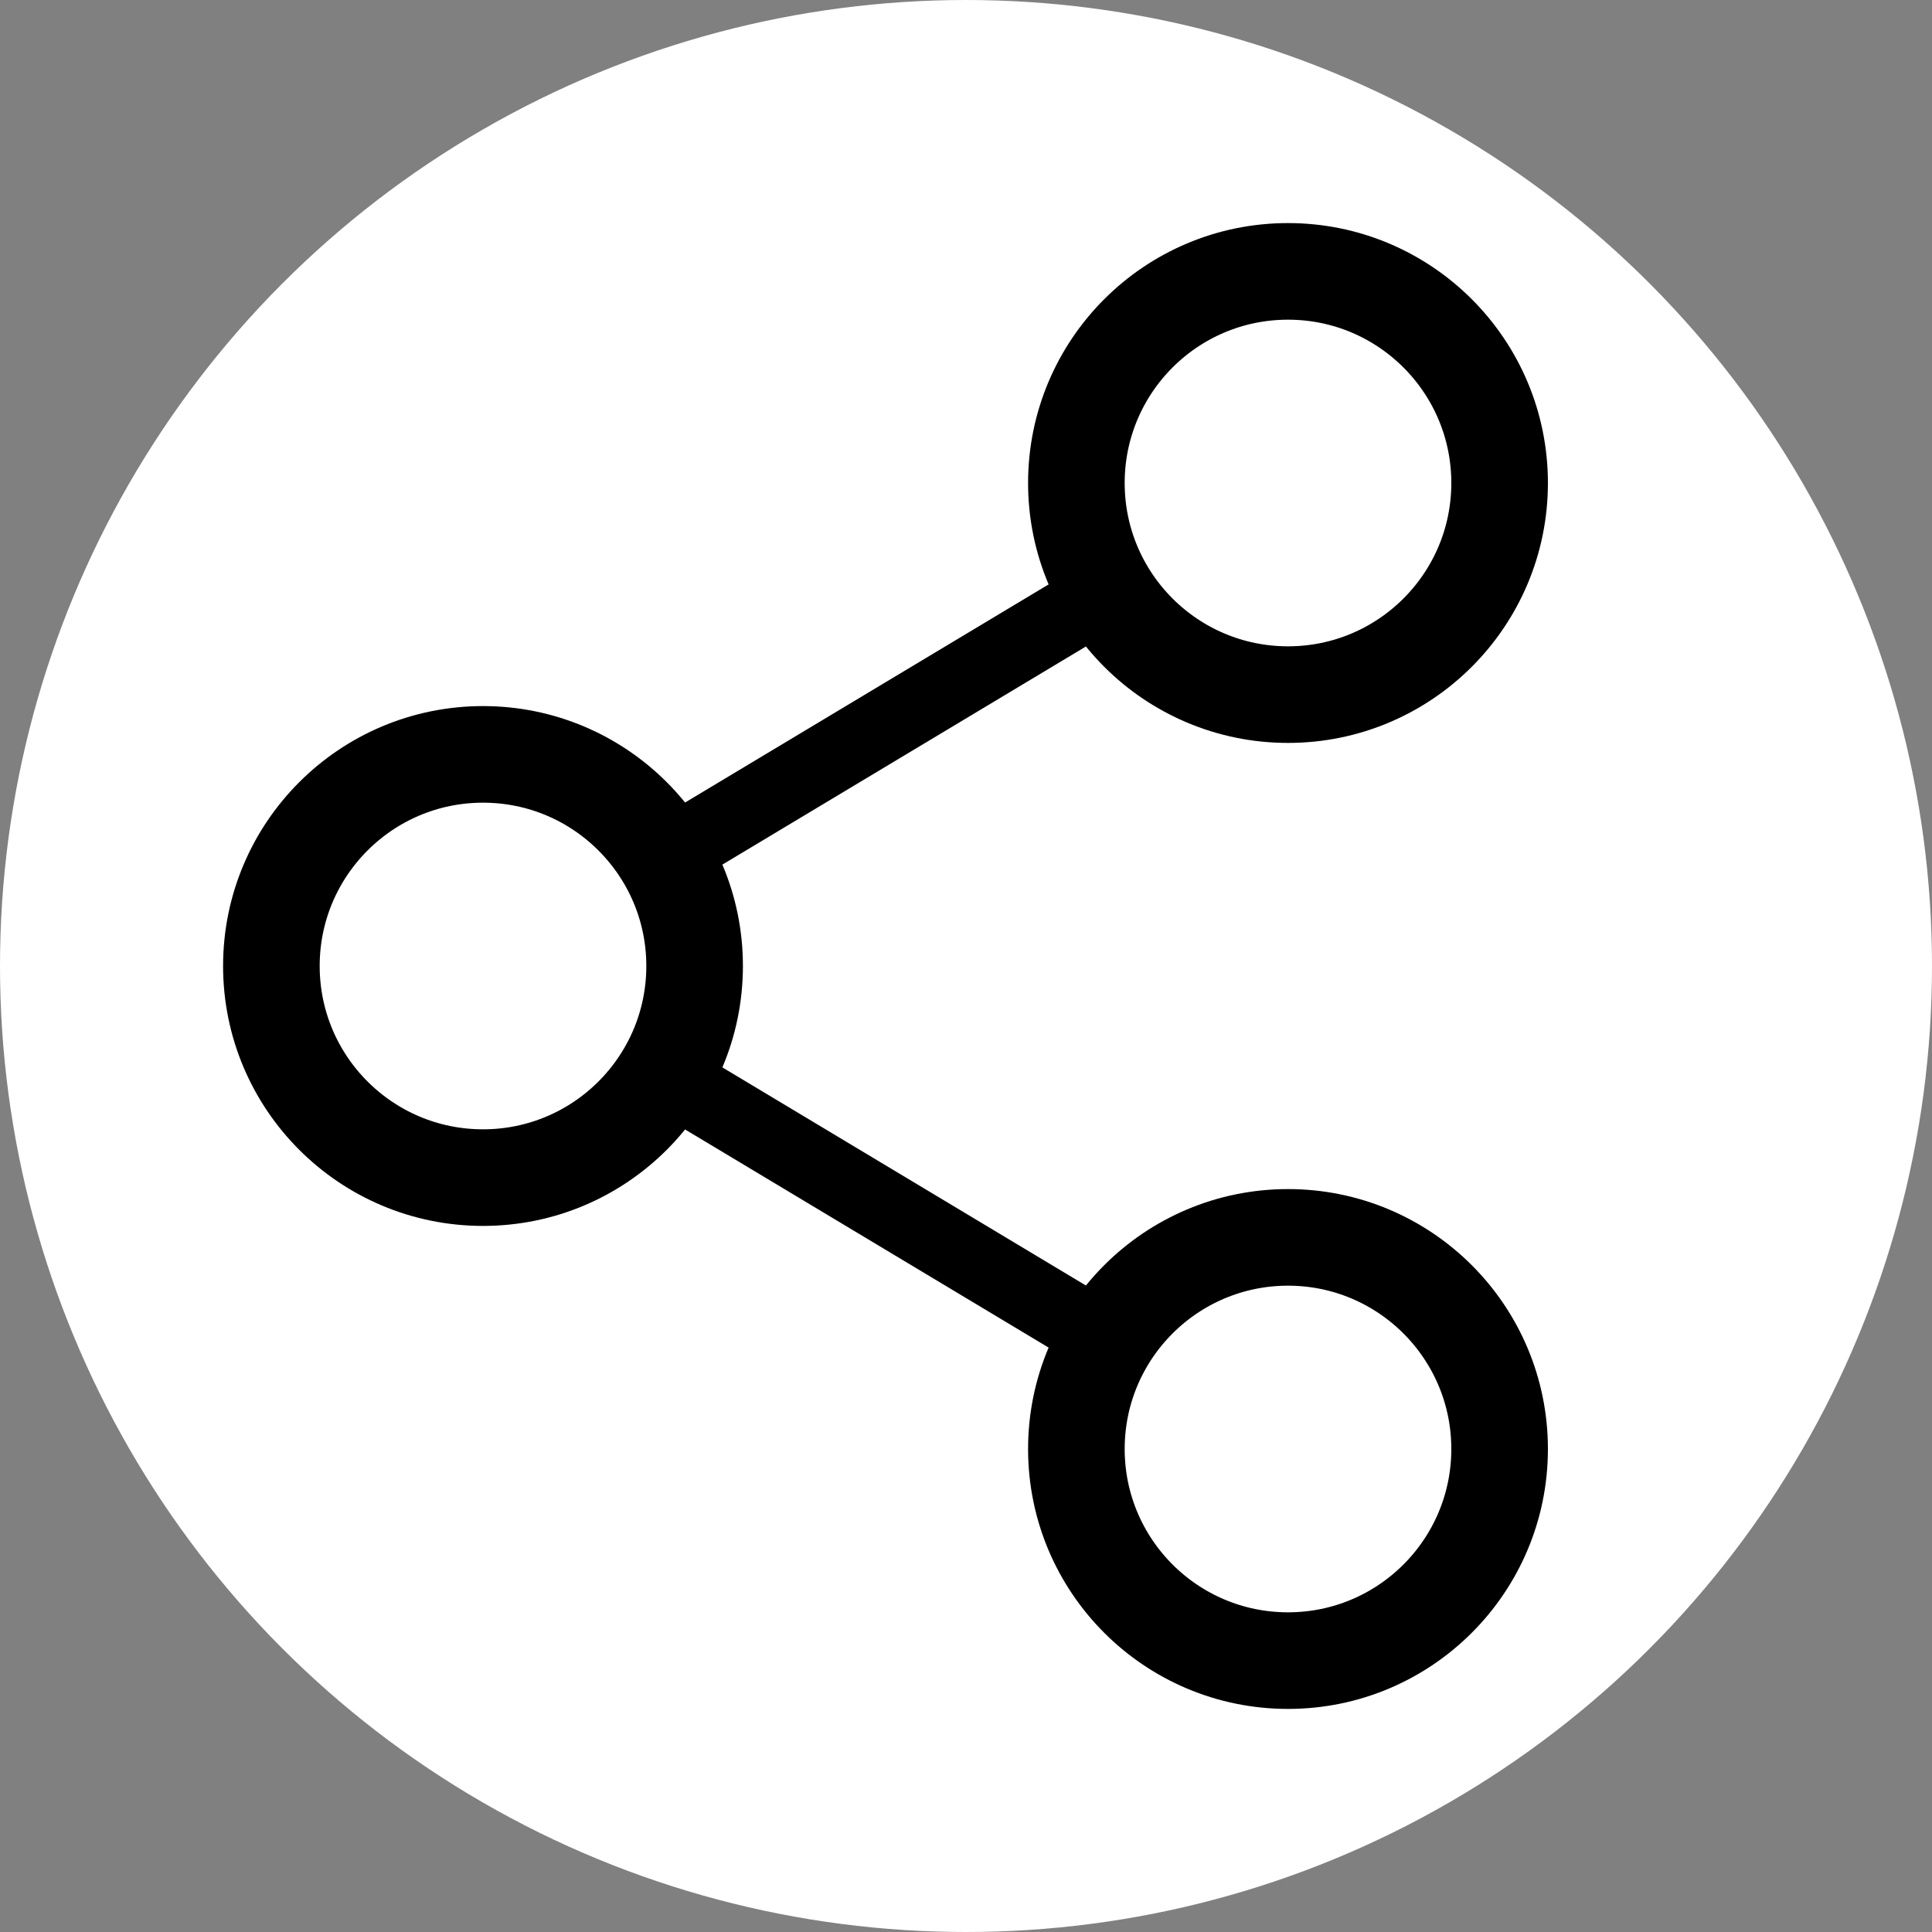 <?xml version="1.0" encoding="UTF-8" standalone="no"?>
<!-- Created with Inkscape (http://www.inkscape.org/) -->

<svg
   width="240mm"
   height="240mm"
   viewBox="0 0 240 240"
   version="1.1"
   id="svg5"
   inkscape:version="1.2.2 (732a01da63, 2022-12-09)"
   sodipodi:docname="icon_share.svg"
   inkscape:export-filename="icon_share.png"
   inkscape:export-xdpi="13.546667"
   inkscape:export-ydpi="13.546667"
   xmlns:inkscape="http://www.inkscape.org/namespaces/inkscape"
   xmlns:sodipodi="http://sodipodi.sourceforge.net/DTD/sodipodi-0.dtd"
   xmlns="http://www.w3.org/2000/svg"
   xmlns:svg="http://www.w3.org/2000/svg">
  <rect x="0" y="0" width="240" height="240" fill="#808080" stroke="none"/>
  <sodipodi:namedview
     id="namedview7"
     pagecolor="#ffffff"
     bordercolor="#000000"
     borderopacity="0.404"
     inkscape:showpageshadow="2"
     inkscape:pageopacity="0.0"
     inkscape:pagecheckerboard="true"
     inkscape:deskcolor="#d1d1d1"
     inkscape:document-units="mm"
     showgrid="false"
     inkscape:zoom="0.70199214"
     inkscape:cx="366.81322"
     inkscape:cy="501.43012"
     inkscape:window-width="1920"
     inkscape:window-height="986"
     inkscape:window-x="-11"
     inkscape:window-y="-11"
     inkscape:window-maximized="1"
     inkscape:current-layer="layer1" />
  <defs
     id="defs2" />
  <g
     inkscape:label="Level 1"
     inkscape:groupmode="layer"
     id="layer1">
    <circle
       style="fill:#ffffff;fill-opacity:1;stroke:#000000;stroke-width:0;stroke-dasharray:none;stroke-dashoffset:0"
       id="path238"
       cx="120"
       cy="120"
       r="120" />
    <path
       style="fill:#ffffff;fill-opacity:0;stroke:#000000;stroke-width:9;stroke-linecap:round;stroke-linejoin:round;stroke-dasharray:none"
       d="M 160,60 60,120 160,180"
       id="path2674" />
    <ellipse
       style="fill:#ffffff;fill-opacity:1;stroke:#000000;stroke-width:12;stroke-linecap:round;stroke-linejoin:round;stroke-dasharray:none"
       id="path1491"
       cx="60"
       cy="120"
       rx="26.288"
       ry="26.288" />
    <ellipse
       style="fill:#ffffff;fill-opacity:1;stroke:#000000;stroke-width:12;stroke-linecap:round;stroke-linejoin:round;stroke-dasharray:none"
       id="path1491-2"
       cx="160"
       cy="60"
       rx="26.288"
       ry="26.288" />
    <ellipse
       style="fill:#ffffff;fill-opacity:1;stroke:#000000;stroke-width:12;stroke-linecap:round;stroke-linejoin:round;stroke-dasharray:none"
       id="path1491-0"
       cx="160"
       cy="180"
       rx="26.288"
       ry="26.288" />
  </g>
</svg>
